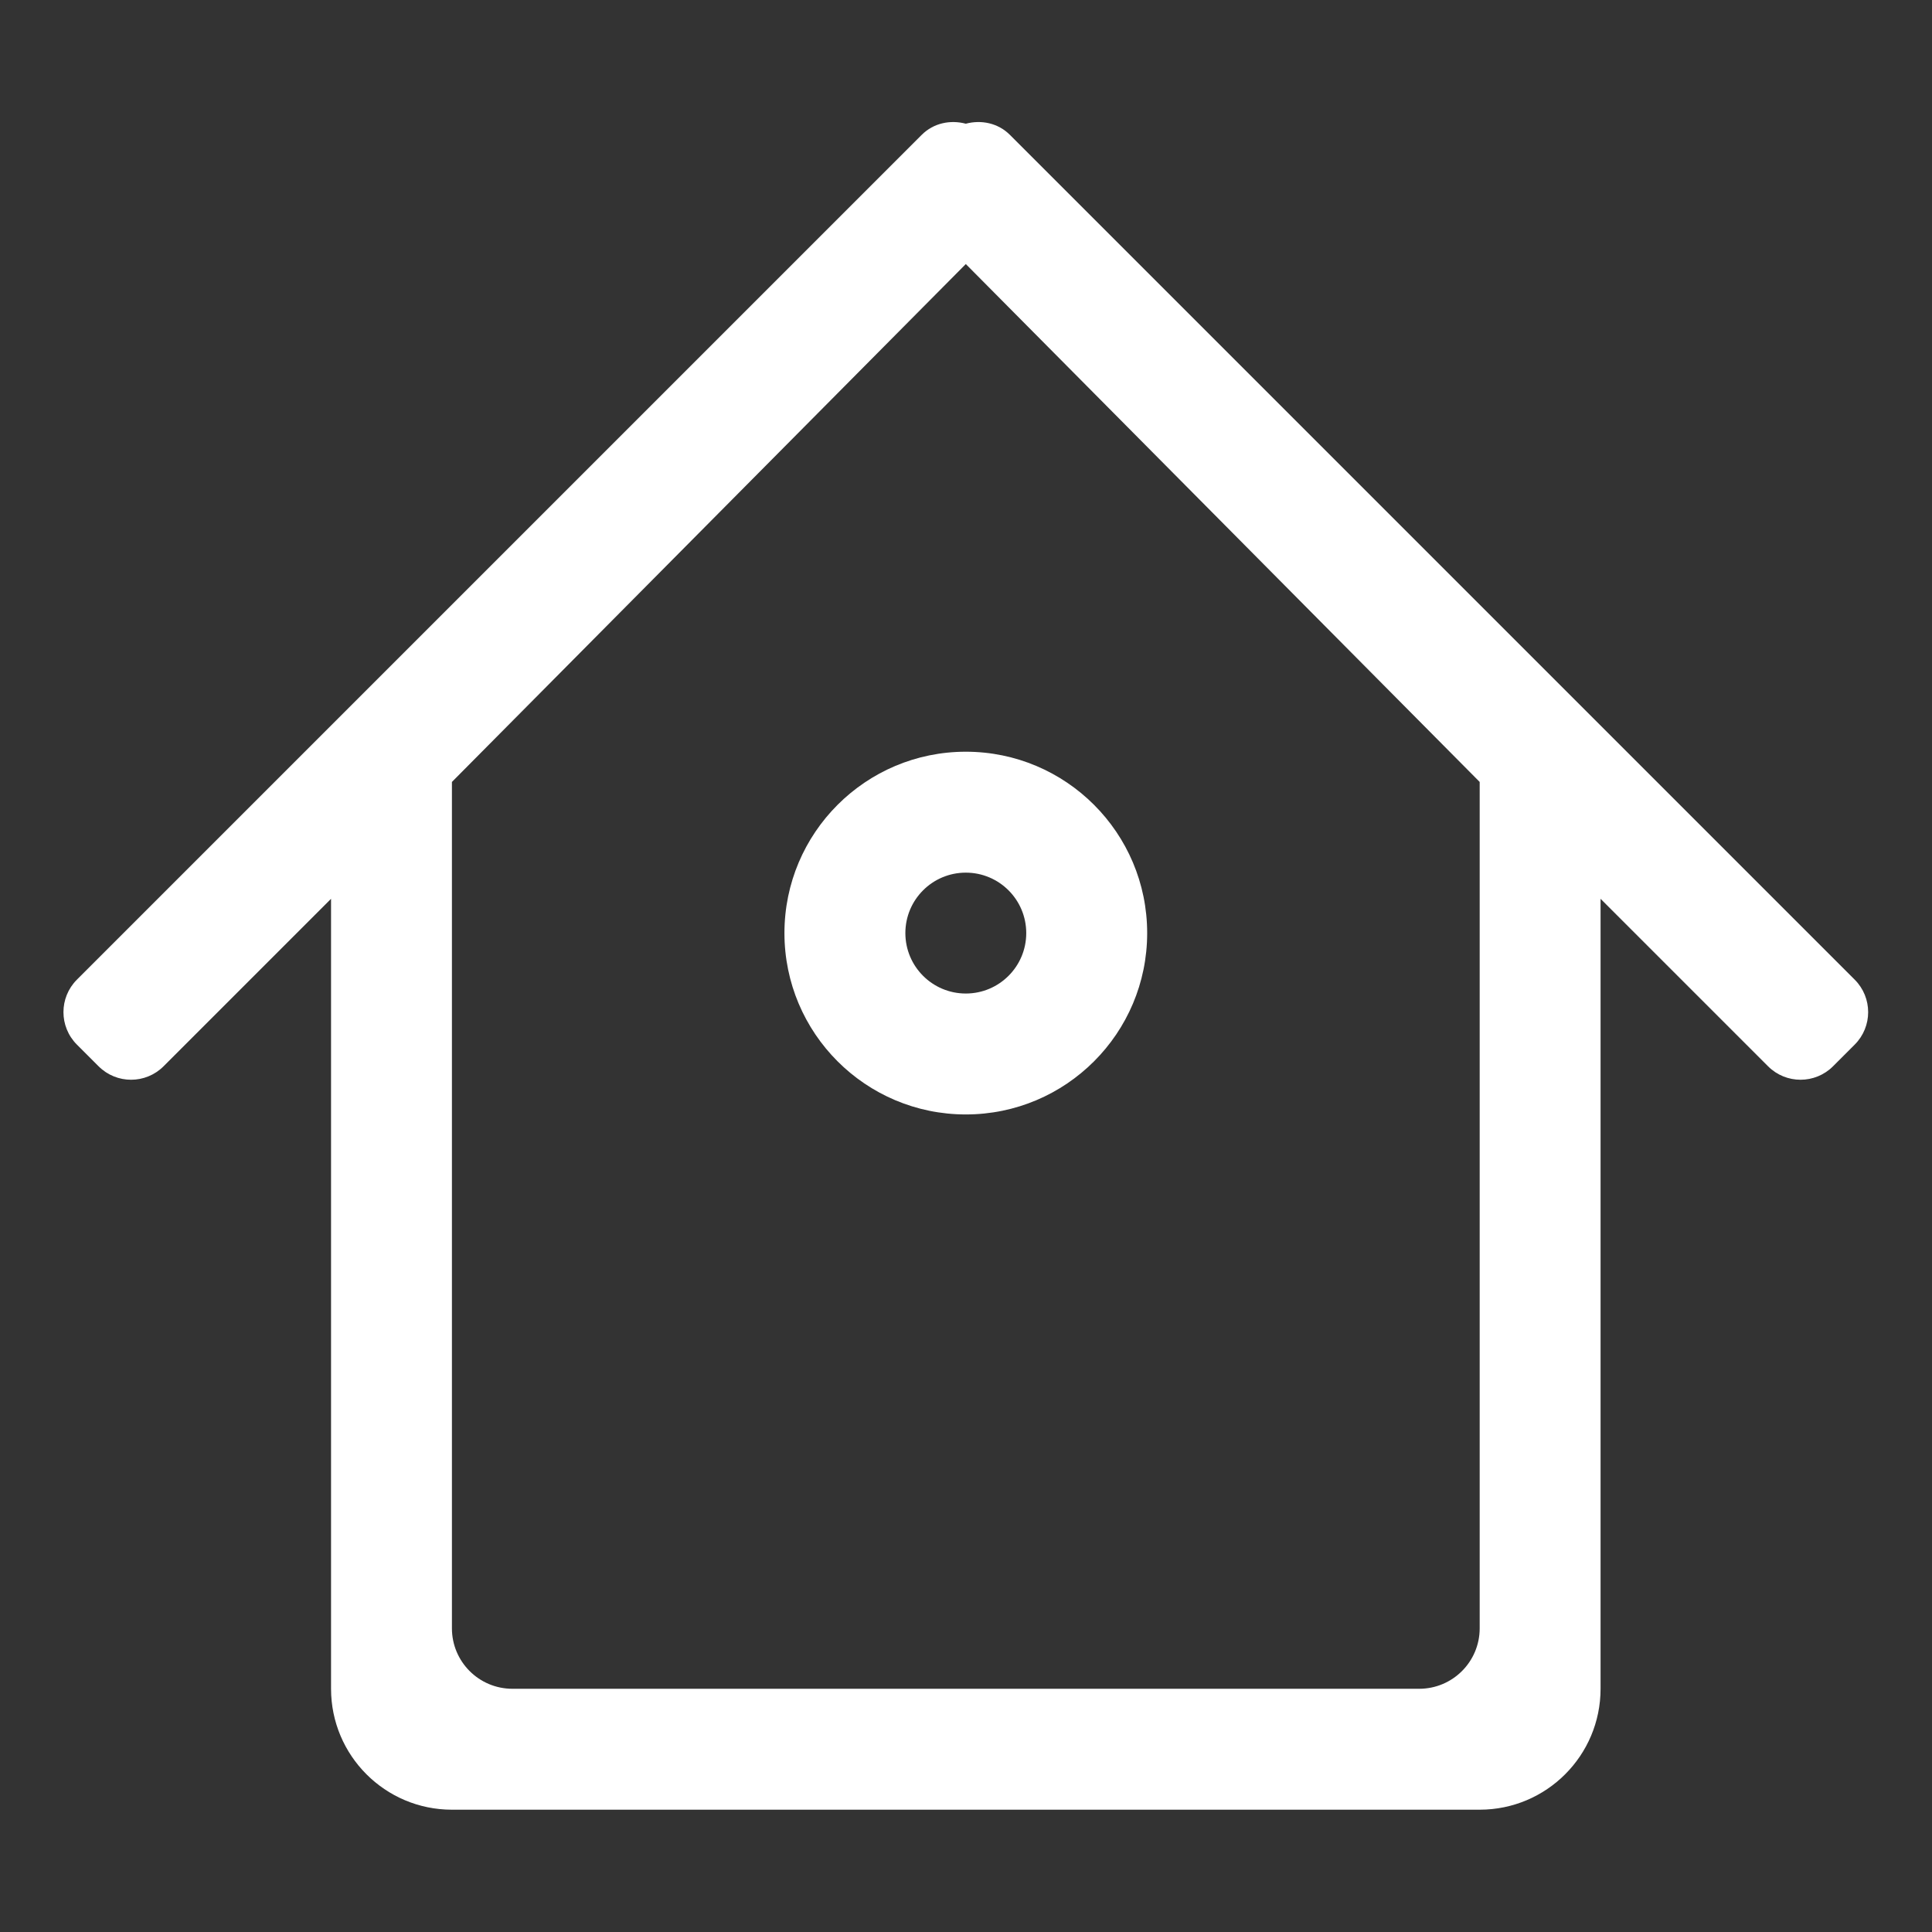 <?xml version="1.0" standalone="no"?><!DOCTYPE svg PUBLIC "-//W3C//DTD SVG 1.1//EN" "http://www.w3.org/Graphics/SVG/1.1/DTD/svg11.dtd"><svg class="icon" width="64px" height="64.00px" viewBox="0 0 1024 1024" version="1.1" xmlns="http://www.w3.org/2000/svg"><rect x="0" y="0" width="1024" height="1024" fill="#333333" stroke="none"/><path fill="#ffffff" d="M983.028 553.668l-11.487 11.487c-9.51 9.51-24.927 9.51-34.437 0l-88.771-88.771 0 418.699c0 35.387-28.681 64.093-64.069 64.093L239.529 959.177c-35.387 0-64.069-28.706-64.069-64.093L175.46 476.384l-88.771 88.771c-9.51 9.51-24.927 9.51-34.437 0l-11.487-11.487c-9.51-9.511-9.51-24.927 0-34.437L488.497 71.5c6.357-6.357 15.291-8.083 23.4-5.932 8.109-2.152 17.042-0.425 23.399 5.932l447.731 447.731C992.538 528.74 992.538 544.157 983.028 553.668L983.028 553.668zM511.898 139.948 239.529 414.444l0 448.606c0 17.694 14.366 32.035 32.059 32.035l480.616 0c17.694 0 32.059-14.341 32.059-32.035L784.264 414.444 511.898 139.948 511.898 139.948zM511.898 590.682c-53.082 0-96.128-43.046-96.128-96.128 0-53.081 43.046-96.128 96.128-96.128 53.082 0 96.128 43.047 96.128 96.128C608.026 547.636 564.98 590.682 511.898 590.682L511.898 590.682zM511.898 462.519c-17.694 0-32.035 14.341-32.035 32.035 0 17.695 14.34 32.035 32.035 32.035 17.694 0 32.035-14.34 32.035-32.035C543.931 476.859 529.591 462.519 511.898 462.519L511.898 462.519z" /></svg>